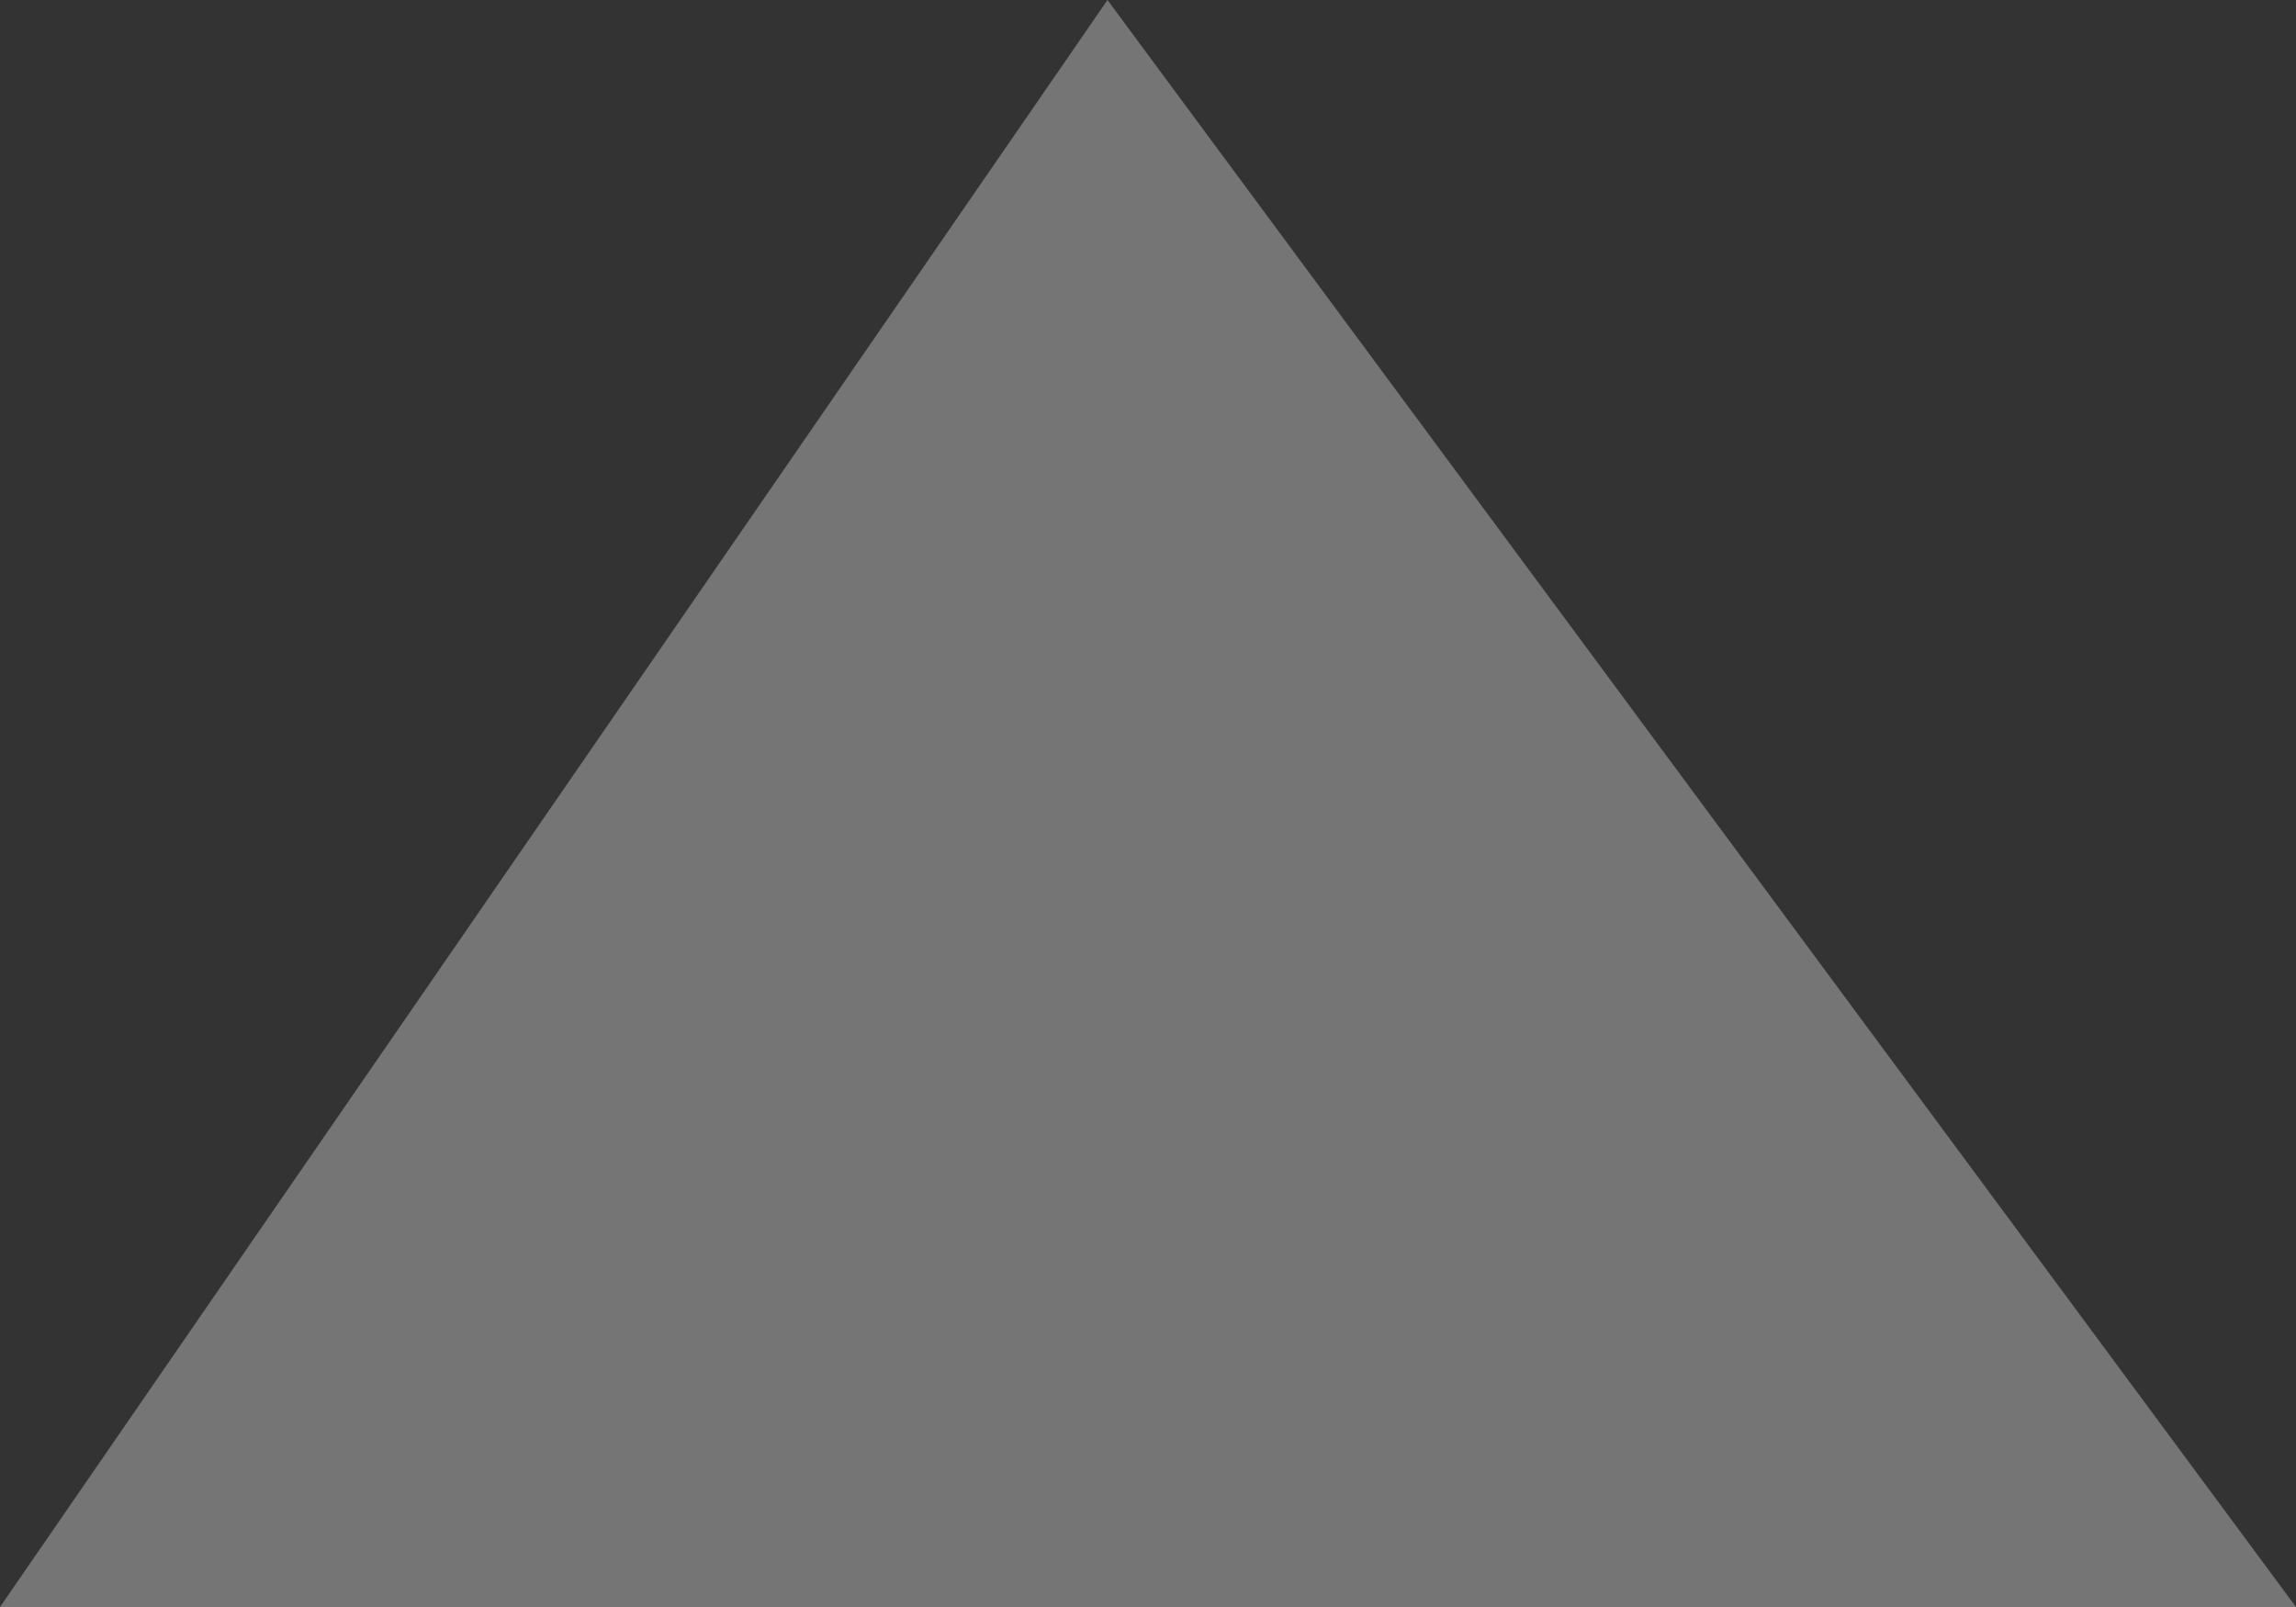<?xml version="1.0" encoding="UTF-8" standalone="no"?>
<svg xmlns:ffdec="https://www.free-decompiler.com/flash" xmlns:xlink="http://www.w3.org/1999/xlink" ffdec:objectType="shape" height="5.95px" width="8.5px" xmlns="http://www.w3.org/2000/svg">
  <rect width="100%" height="100%" fill="#333333" stroke="none"/>
  <g transform="matrix(1.0, 0.0, 0.0, 1.0, 4.6, 24.35)">
    <path d="M-0.5 -24.35 L3.9 -18.4 -4.6 -18.4 -0.5 -24.35" fill="#ffffff" fill-opacity="0.322" fill-rule="evenodd" stroke="none"/>
  </g>
</svg>
